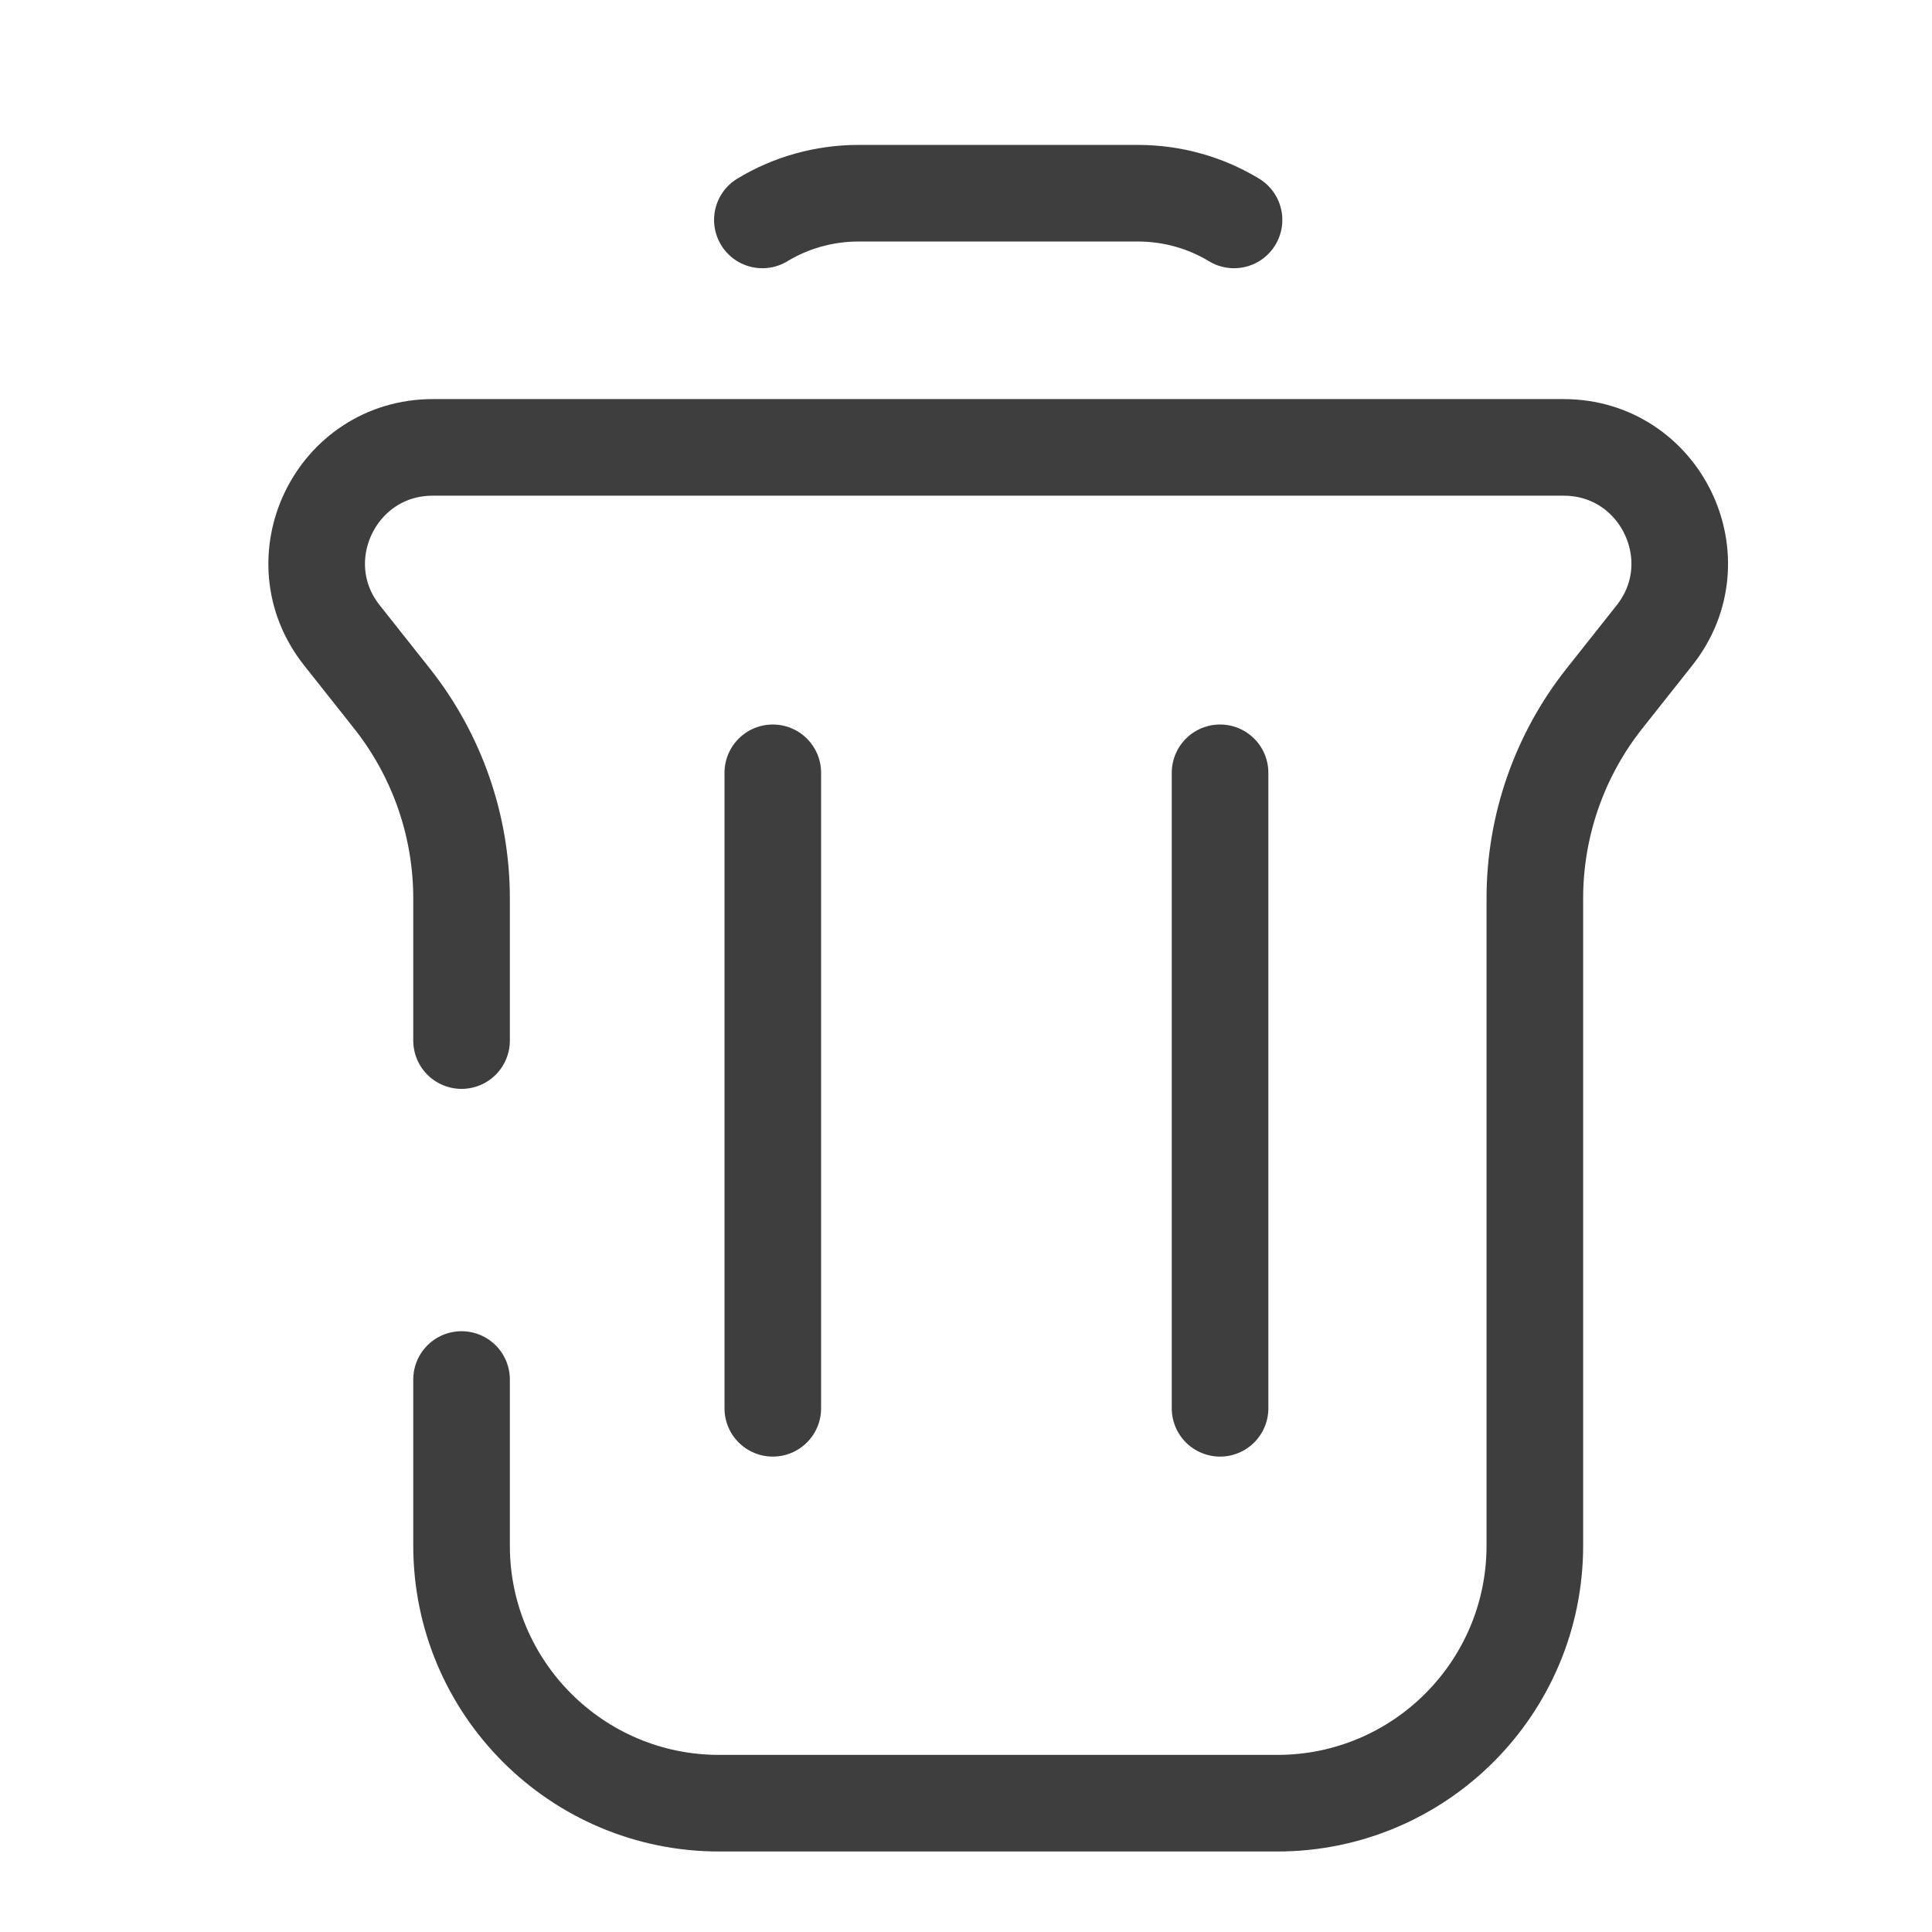 <svg width="30" height="30" viewBox="0 0 30 30" fill="none" xmlns="http://www.w3.org/2000/svg">
<path d="M7.167 16.158V13.95C7.167 12.823 6.786 11.73 6.087 10.847L5.309 9.865C4.375 8.685 5.216 6.947 6.721 6.947H24.279C25.784 6.947 26.625 8.685 25.691 9.865L24.913 10.847C24.214 11.73 23.833 12.823 23.833 13.95V24C23.833 26.209 22.043 28 19.833 28H11.167C8.958 28 7.167 26.209 7.167 24V21.421" stroke="#3E3E3E" stroke-width="1.5" stroke-linecap="round"/>
<path d="M18.945 21.868L18.945 12" stroke="#3E3E3E" stroke-width="1.5" stroke-linecap="round" stroke-linejoin="round"/>
<path d="M12 21.868L12 12" stroke="#3E3E3E" stroke-width="1.5" stroke-linecap="round" stroke-linejoin="round"/>
<path d="M19.162 3.415C18.725 3.15 18.209 3 17.665 3H13.335C12.791 3 12.275 3.15 11.838 3.415" stroke="#3E3E3E" stroke-width="1.5" stroke-linecap="round"/>
</svg>
